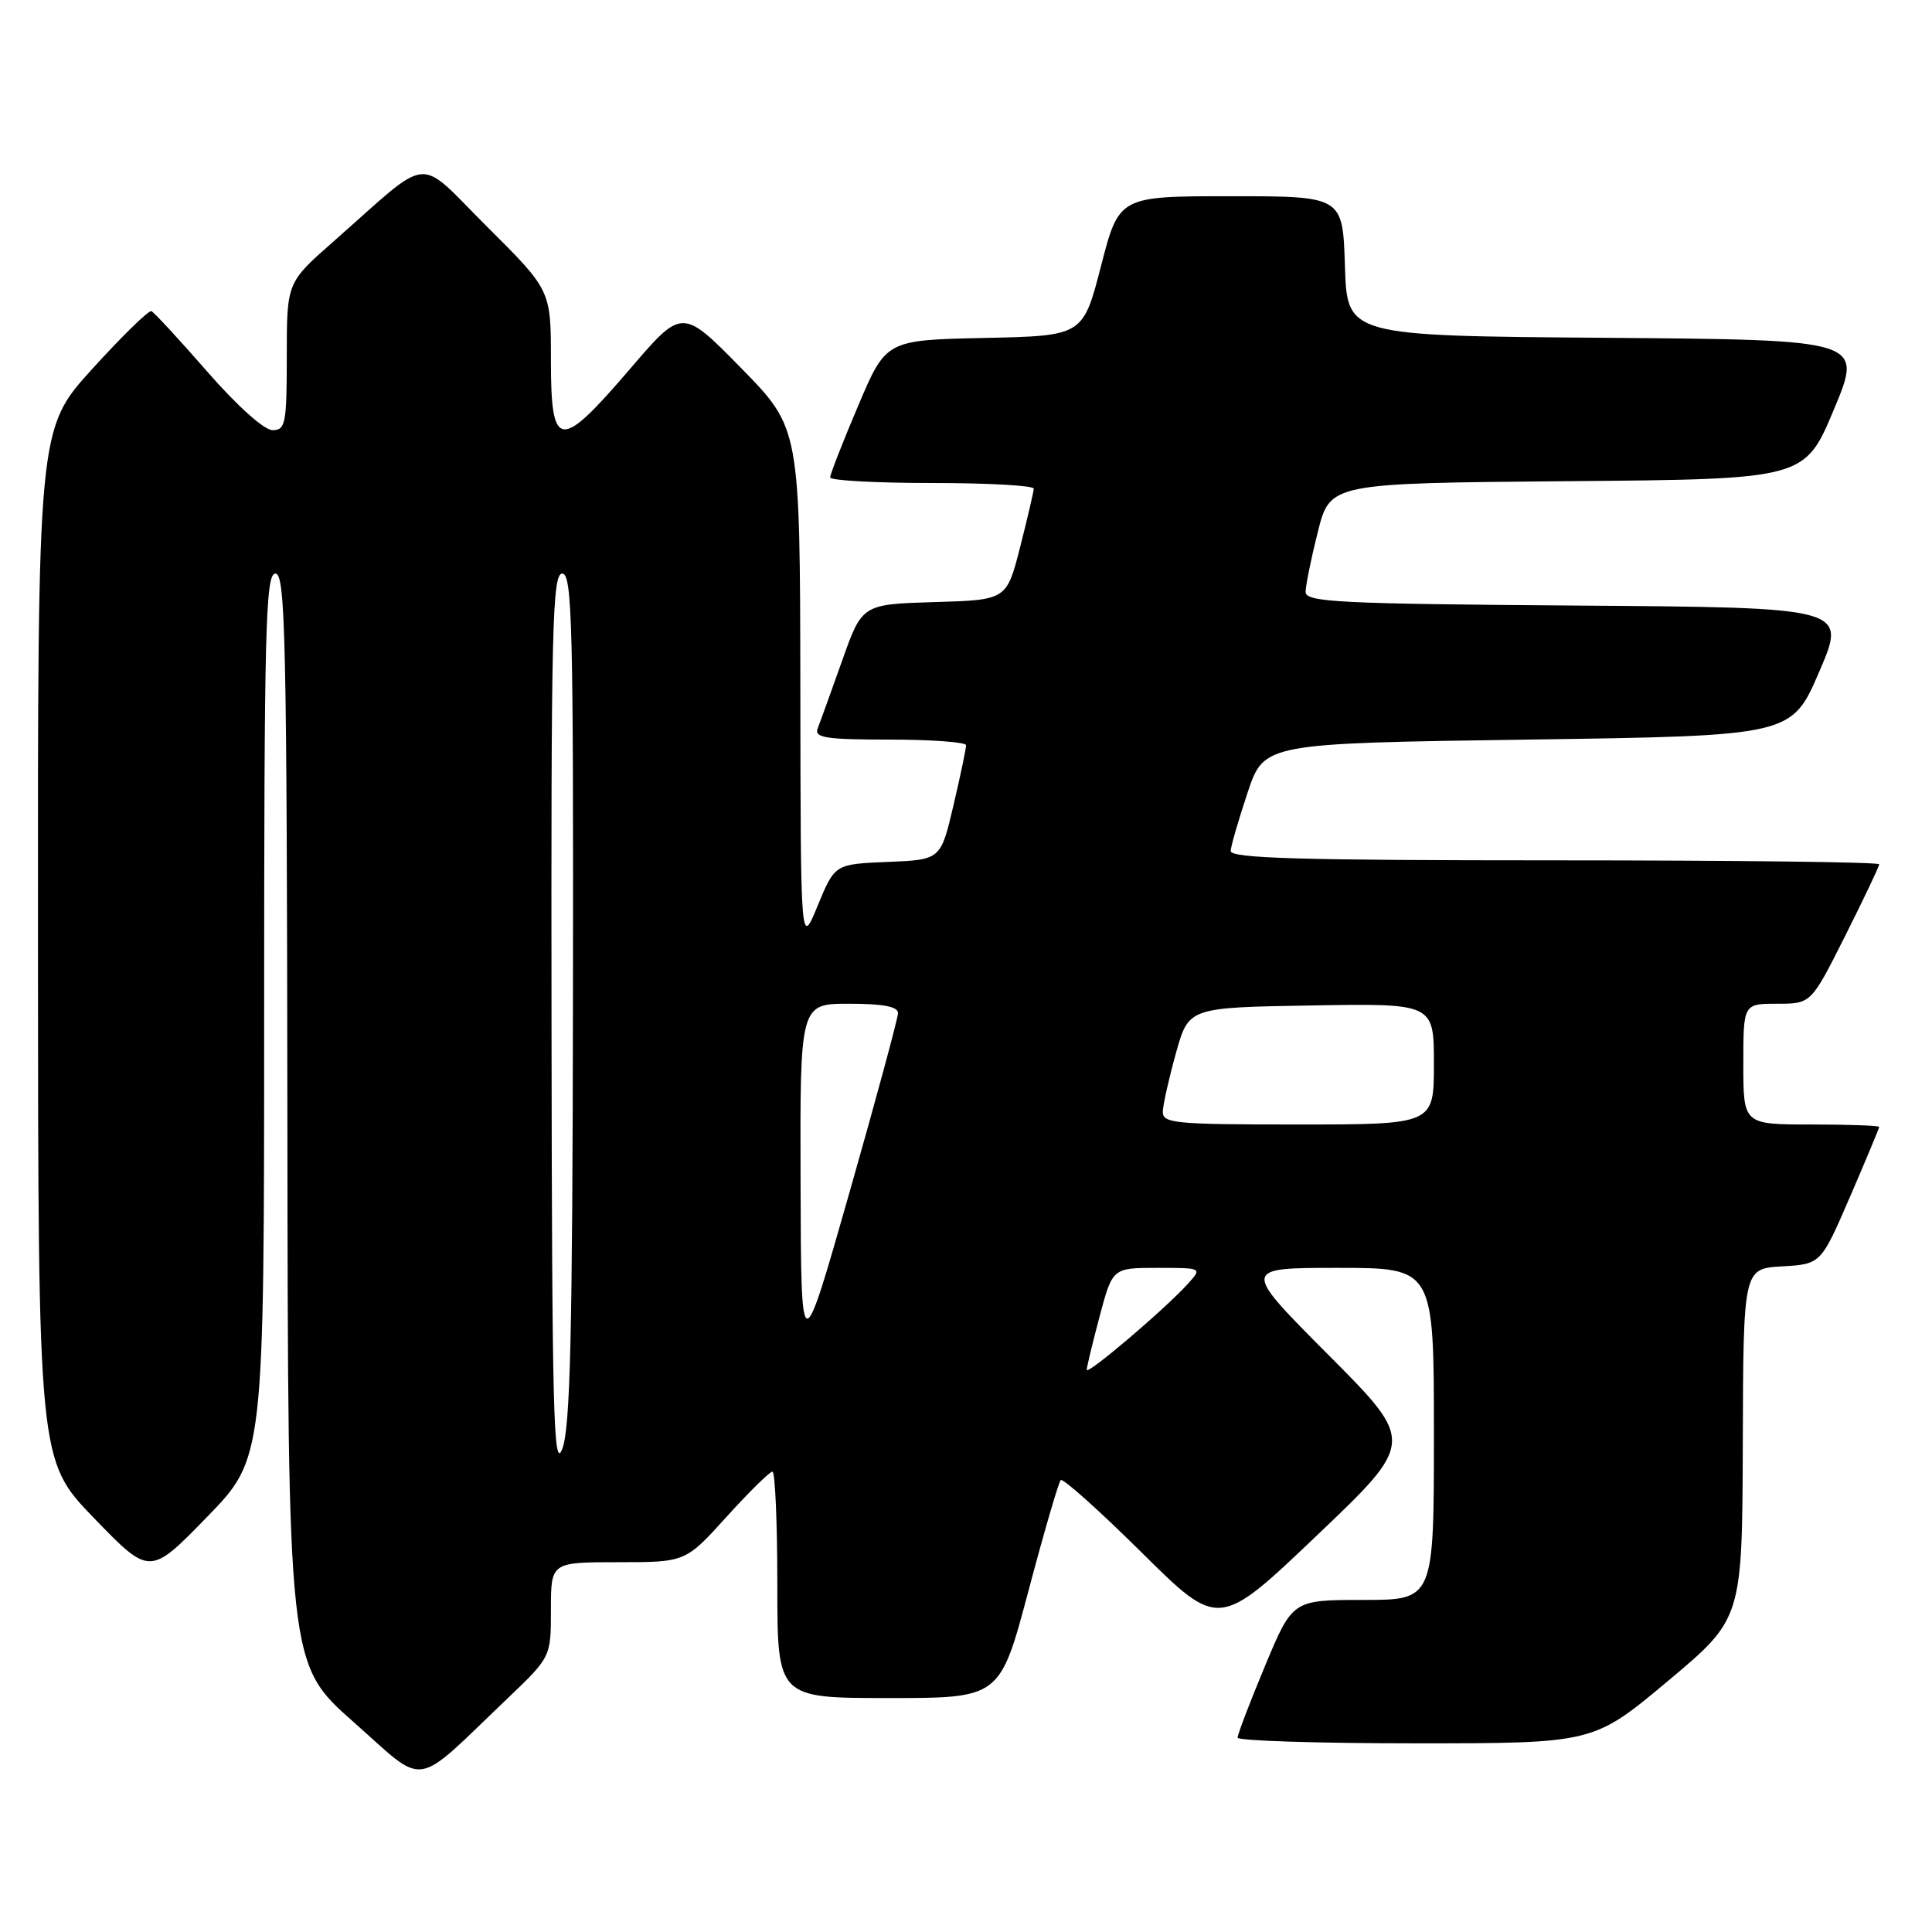 <?xml version="1.0" encoding="UTF-8" standalone="no"?>
<!DOCTYPE svg PUBLIC "-//W3C//DTD SVG 1.1//EN" "http://www.w3.org/Graphics/SVG/1.1/DTD/svg11.dtd" >
<svg xmlns="http://www.w3.org/2000/svg" xmlns:xlink="http://www.w3.org/1999/xlink" version="1.1" viewBox="0 0 256 256">
 <g >
 <path fill="currentColor"
d=" M 67.25 225.05 C 73.00 219.56 73.00 219.56 73.00 213.28 C 73.00 207.00 73.00 207.00 81.92 207.00 C 90.83 207.00 90.83 207.00 96.26 201.00 C 99.25 197.70 101.99 195.00 102.35 195.00 C 102.71 195.00 103.00 201.75 103.00 210.00 C 103.00 225.00 103.00 225.00 117.75 225.00 C 132.50 225.00 132.50 225.00 136.27 210.82 C 138.34 203.01 140.27 196.40 140.55 196.12 C 140.83 195.83 145.66 200.15 151.28 205.72 C 161.50 215.84 161.50 215.84 174.50 203.45 C 187.50 191.06 187.50 191.06 176.02 179.53 C 164.53 168.00 164.53 168.00 177.27 168.00 C 190.00 168.00 190.00 168.00 190.00 190.00 C 190.00 212.00 190.00 212.00 180.64 212.00 C 171.27 212.00 171.27 212.00 167.62 220.75 C 165.61 225.56 163.98 229.84 163.99 230.25 C 163.99 230.66 174.61 231.00 187.57 231.00 C 211.14 231.00 211.14 231.00 221.00 222.75 C 230.85 214.50 230.85 214.50 230.93 191.30 C 231.00 168.10 231.00 168.10 236.14 167.80 C 241.28 167.50 241.28 167.50 245.14 158.57 C 247.26 153.66 249.00 149.50 249.00 149.32 C 249.00 149.15 244.95 149.00 240.00 149.00 C 231.00 149.00 231.00 149.00 231.00 141.00 C 231.00 133.00 231.00 133.00 235.49 133.00 C 239.98 133.00 239.98 133.00 244.49 124.02 C 246.97 119.08 249.00 114.81 249.00 114.52 C 249.00 114.23 229.65 114.00 206.00 114.00 C 172.23 114.00 163.02 113.73 163.07 112.75 C 163.11 112.06 164.13 108.58 165.32 105.00 C 167.50 98.50 167.50 98.50 202.45 98.00 C 237.40 97.50 237.40 97.50 241.06 89.00 C 244.72 80.50 244.72 80.50 208.86 80.24 C 177.43 80.01 173.00 79.79 173.00 78.44 C 173.00 77.60 173.73 74.01 174.62 70.47 C 176.24 64.03 176.24 64.03 207.68 63.76 C 239.13 63.50 239.13 63.50 243.00 54.26 C 246.86 45.03 246.86 45.03 212.68 44.76 C 178.50 44.50 178.50 44.50 178.21 35.25 C 177.92 26.00 177.92 26.00 163.10 26.00 C 148.28 26.00 148.28 26.00 145.89 35.25 C 143.50 44.50 143.50 44.50 130.45 44.78 C 117.40 45.06 117.40 45.06 113.70 53.79 C 111.66 58.59 110.00 62.86 110.00 63.26 C 110.00 63.67 116.08 64.00 123.50 64.00 C 130.93 64.00 136.99 64.34 136.98 64.75 C 136.96 65.16 136.15 68.65 135.17 72.50 C 133.38 79.50 133.38 79.50 123.81 79.78 C 114.23 80.07 114.23 80.07 111.57 87.59 C 110.10 91.72 108.65 95.76 108.34 96.55 C 107.88 97.76 109.48 98.00 117.89 98.00 C 123.45 98.00 128.01 98.34 128.01 98.75 C 128.02 99.16 127.27 102.74 126.34 106.71 C 124.65 113.92 124.65 113.92 117.63 114.21 C 110.62 114.50 110.62 114.50 108.35 120.00 C 106.09 125.50 106.09 125.50 106.05 91.12 C 106.00 56.73 106.00 56.73 98.20 48.77 C 90.39 40.81 90.39 40.81 83.46 48.91 C 74.12 59.80 73.00 59.68 73.00 47.73 C 73.00 38.46 73.00 38.46 64.58 30.08 C 55.00 20.55 57.46 20.32 44.14 32.04 C 38.00 37.44 38.00 37.44 38.00 47.22 C 38.00 56.14 37.83 57.00 36.11 57.00 C 35.01 57.00 31.43 53.79 27.47 49.25 C 23.75 44.99 20.42 41.38 20.06 41.23 C 19.70 41.09 16.17 44.54 12.20 48.91 C 5.00 56.85 5.00 56.85 5.03 125.18 C 5.06 193.50 5.06 193.50 12.45 201.15 C 19.85 208.80 19.85 208.80 27.42 201.02 C 35.00 193.23 35.00 193.23 35.00 134.61 C 35.00 83.18 35.18 76.00 36.50 76.00 C 37.82 76.00 38.01 84.73 38.08 148.25 C 38.16 220.50 38.16 220.50 46.83 228.16 C 56.67 236.86 54.54 237.18 67.25 225.05 Z  M 73.08 135.75 C 73.01 83.27 73.18 76.00 74.50 76.00 C 75.82 76.00 75.99 82.88 75.92 132.25 C 75.86 176.89 75.57 189.22 74.50 192.00 C 73.34 195.00 73.14 186.98 73.08 135.75 Z  M 144.00 181.51 C 144.00 181.14 144.77 177.94 145.71 174.41 C 147.42 168.00 147.42 168.00 153.36 168.00 C 159.31 168.00 159.31 168.00 157.40 170.11 C 154.44 173.40 144.00 182.28 144.00 181.51 Z  M 106.08 156.75 C 106.00 133.00 106.00 133.00 112.50 133.00 C 117.04 133.00 119.00 133.38 118.99 134.25 C 118.98 134.94 116.09 145.62 112.56 158.00 C 106.15 180.50 106.15 180.50 106.08 156.75 Z  M 154.08 147.25 C 154.12 146.29 154.91 142.80 155.83 139.50 C 157.51 133.50 157.51 133.50 173.75 133.23 C 190.00 132.95 190.00 132.95 190.00 140.98 C 190.00 149.00 190.00 149.00 172.00 149.00 C 155.49 149.00 154.01 148.85 154.08 147.25 Z "/>
</g>
</svg>